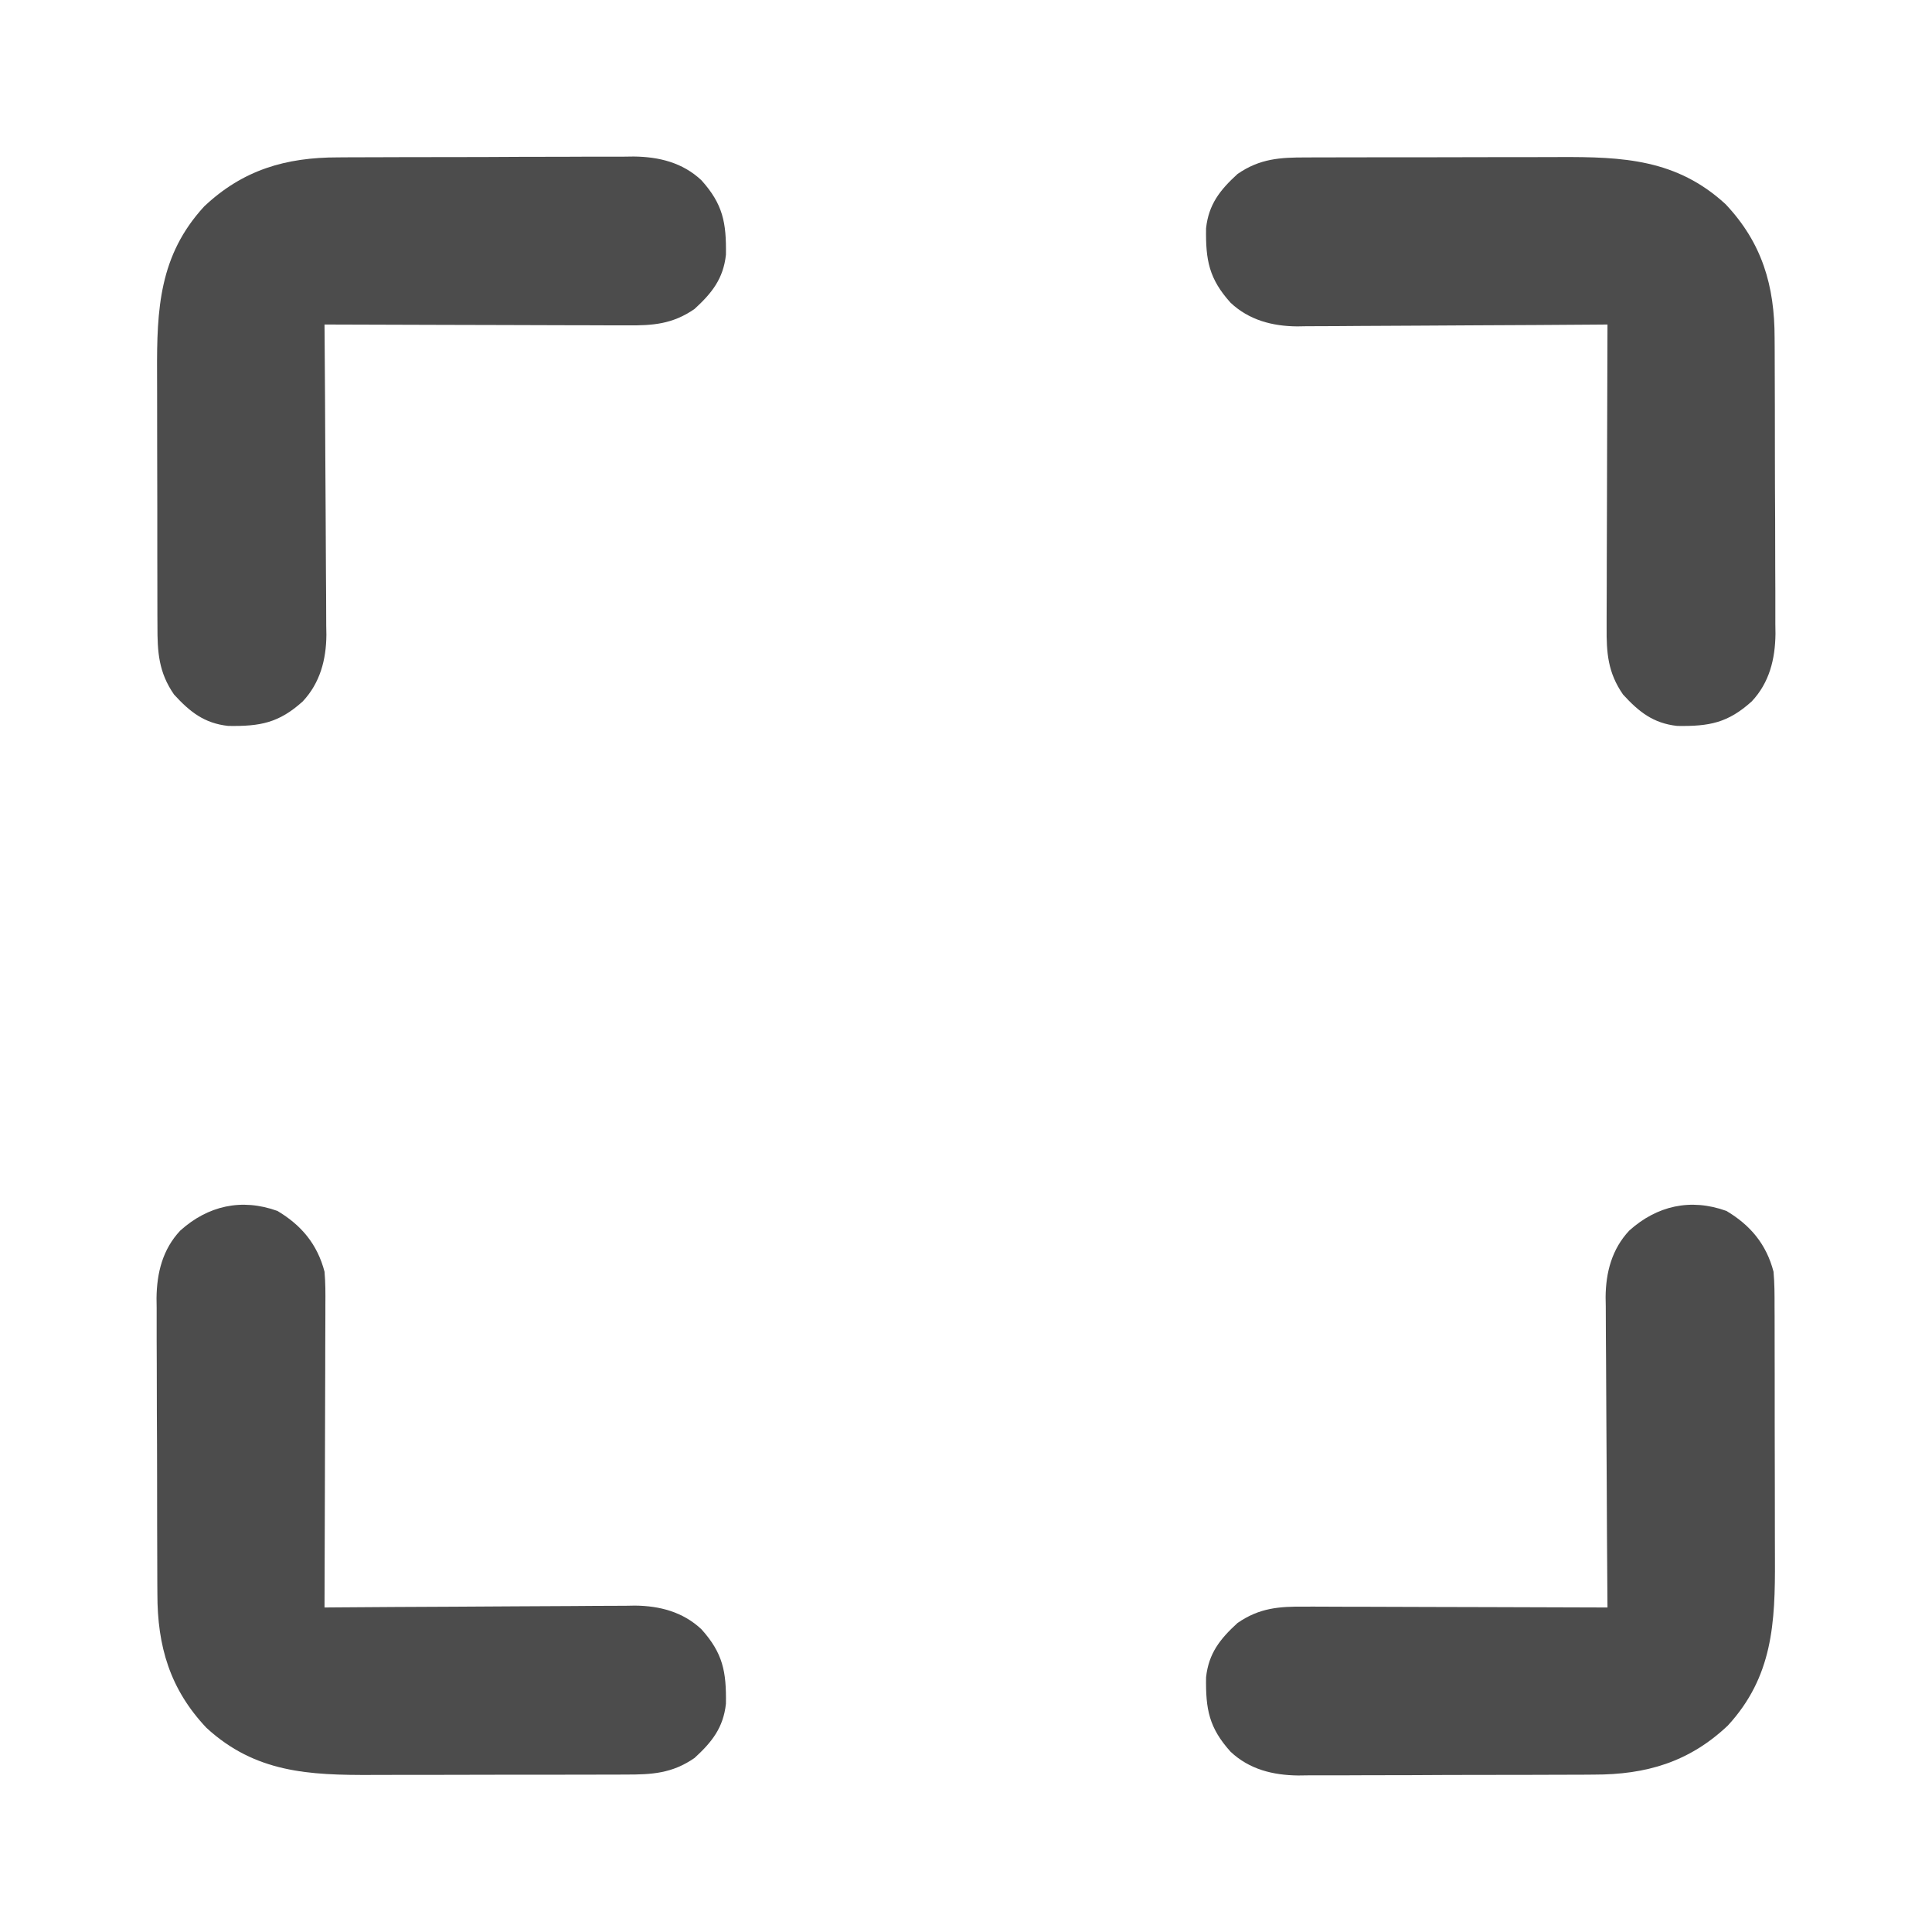 <?xml version="1.0" encoding="UTF-8"?>
<svg version="1.1" xmlns="http://www.w3.org/2000/svg" width="512" height="512">
<path d="M0 0 C6.378 3.793 10.591 8.859 12.48 16.09 C12.761 19.162 12.764 22.218 12.755 25.301 C12.76 26.209 12.765 27.118 12.771 28.053 C12.784 31.047 12.784 34.041 12.781 37.035 C12.785 39.128 12.789 41.22 12.794 43.313 C12.802 47.699 12.801 52.085 12.796 56.472 C12.79 62.067 12.807 67.661 12.83 73.256 C12.845 77.58 12.846 81.904 12.843 86.228 C12.843 88.289 12.849 90.35 12.859 92.411 C12.931 109.163 12.297 123.418 0.375 136.379 C-9.882 146.073 -21.285 149.395 -35.119 149.38 C-36.033 149.387 -36.946 149.394 -37.887 149.401 C-40.879 149.42 -43.871 149.424 -46.863 149.426 C-48.959 149.432 -51.054 149.439 -53.15 149.446 C-57.531 149.458 -61.912 149.462 -66.292 149.46 C-71.891 149.46 -77.489 149.488 -83.087 149.522 C-87.411 149.544 -91.735 149.548 -96.059 149.547 C-98.122 149.55 -100.186 149.558 -102.249 149.574 C-105.14 149.594 -108.029 149.588 -110.92 149.576 C-111.762 149.587 -112.604 149.598 -113.471 149.61 C-120.165 149.539 -126.419 148.008 -131.41 143.31 C-137.102 136.98 -138.031 132.091 -137.898 123.578 C-137.208 117.225 -134.18 113.425 -129.582 109.215 C-123.757 105.173 -118.518 104.802 -111.668 104.863 C-110.8 104.863 -109.931 104.862 -109.035 104.862 C-106.178 104.863 -103.322 104.879 -100.465 104.895 C-98.478 104.898 -96.491 104.901 -94.504 104.903 C-89.286 104.911 -84.068 104.93 -78.851 104.953 C-73.521 104.973 -68.192 104.982 -62.863 104.992 C-52.415 105.014 -41.967 105.048 -31.52 105.09 C-31.528 103.995 -31.537 102.9 -31.546 101.772 C-31.628 91.429 -31.688 81.087 -31.727 70.744 C-31.748 65.427 -31.776 60.11 -31.821 54.794 C-31.865 49.658 -31.889 44.523 -31.899 39.388 C-31.906 37.433 -31.921 35.478 -31.942 33.524 C-31.972 30.776 -31.975 28.029 -31.974 25.281 C-31.988 24.482 -32.002 23.682 -32.017 22.858 C-31.97 16.277 -30.345 10.093 -25.74 5.198 C-18.457 -1.345 -9.539 -3.446 0 0 Z " fill="#4C4C4C" transform="translate(457.52,320.91)"/>
<path d="M0 0 C6.38 3.794 10.585 8.859 12.48 16.09 C12.746 19.044 12.734 21.977 12.708 24.941 C12.708 25.81 12.708 26.679 12.708 27.574 C12.707 30.431 12.691 33.288 12.676 36.145 C12.672 38.131 12.669 40.118 12.667 42.105 C12.66 47.323 12.64 52.541 12.618 57.759 C12.597 63.088 12.588 68.417 12.578 73.746 C12.557 84.194 12.523 94.642 12.48 105.09 C14.123 105.077 14.123 105.077 15.799 105.063 C26.141 104.982 36.484 104.922 46.827 104.883 C52.143 104.862 57.46 104.834 62.777 104.788 C67.912 104.744 73.047 104.721 78.182 104.71 C80.137 104.703 82.092 104.689 84.046 104.667 C86.794 104.638 89.541 104.634 92.289 104.636 C93.089 104.621 93.889 104.607 94.713 104.592 C101.293 104.64 107.477 106.265 112.372 110.869 C118.062 117.202 118.992 122.088 118.859 130.602 C118.169 136.955 115.141 140.755 110.543 144.965 C104.62 149.074 99.236 149.385 92.269 149.365 C91.361 149.37 90.453 149.375 89.517 149.38 C86.523 149.394 83.529 149.393 80.535 149.391 C78.443 149.395 76.35 149.399 74.257 149.404 C69.871 149.411 65.485 149.411 61.099 149.406 C55.504 149.4 49.909 149.417 44.315 149.44 C39.991 149.455 35.667 149.455 31.343 149.452 C29.282 149.453 27.221 149.458 25.159 149.468 C8.407 149.54 -5.847 148.906 -18.809 136.984 C-28.503 126.727 -31.825 115.324 -31.81 101.49 C-31.817 100.577 -31.823 99.663 -31.83 98.722 C-31.849 95.73 -31.853 92.738 -31.855 89.746 C-31.862 87.651 -31.869 85.555 -31.876 83.46 C-31.888 79.079 -31.891 74.698 -31.89 70.317 C-31.89 64.718 -31.917 59.12 -31.952 53.522 C-31.974 49.198 -31.978 44.874 -31.977 40.551 C-31.979 38.487 -31.988 36.423 -32.004 34.36 C-32.023 31.469 -32.017 28.58 -32.005 25.689 C-32.017 24.848 -32.028 24.006 -32.039 23.138 C-31.969 16.444 -30.438 10.19 -25.74 5.2 C-18.46 -1.347 -9.537 -3.445 0 0 Z " fill="#4C4C4C" transform="translate(73.52,320.91)"/>
<path d="M0 0 C0.908 -0.005 1.816 -0.01 2.752 -0.015 C5.746 -0.029 8.74 -0.028 11.734 -0.026 C13.826 -0.03 15.919 -0.034 18.012 -0.039 C22.398 -0.047 26.784 -0.046 31.17 -0.041 C36.765 -0.035 42.36 -0.052 47.954 -0.075 C52.278 -0.09 56.602 -0.091 60.926 -0.088 C62.987 -0.088 65.049 -0.094 67.11 -0.104 C83.862 -0.176 98.116 0.458 111.078 12.38 C120.772 22.637 124.094 34.04 124.079 47.874 C124.086 48.788 124.093 49.701 124.099 50.642 C124.118 53.634 124.122 56.626 124.125 59.618 C124.131 61.714 124.138 63.809 124.145 65.905 C124.157 70.286 124.16 74.667 124.159 79.048 C124.159 84.646 124.186 90.244 124.221 95.842 C124.243 100.166 124.247 104.49 124.246 108.814 C124.248 110.877 124.257 112.941 124.273 115.005 C124.292 117.895 124.286 120.785 124.274 123.675 C124.286 124.517 124.297 125.359 124.308 126.226 C124.238 132.92 122.707 139.174 118.009 144.165 C111.679 149.857 106.79 150.786 98.277 150.654 C91.923 149.963 88.123 146.935 83.914 142.337 C79.872 136.513 79.501 131.273 79.562 124.424 C79.561 123.555 79.561 122.686 79.561 121.79 C79.562 118.934 79.578 116.077 79.593 113.22 C79.597 111.233 79.6 109.246 79.602 107.259 C79.609 102.041 79.629 96.824 79.651 91.606 C79.672 86.277 79.681 80.948 79.691 75.618 C79.712 65.17 79.746 54.723 79.789 44.275 C78.146 44.288 78.146 44.288 76.47 44.302 C66.128 44.383 55.785 44.443 45.442 44.482 C40.126 44.503 34.809 44.531 29.492 44.576 C24.357 44.62 19.222 44.644 14.087 44.654 C12.132 44.662 10.177 44.676 8.223 44.698 C5.475 44.727 2.728 44.731 -0.02 44.729 C-1.22 44.75 -1.22 44.75 -2.444 44.772 C-9.024 44.725 -15.208 43.1 -20.103 38.495 C-25.793 32.162 -26.723 27.277 -26.59 18.763 C-25.9 12.41 -22.872 8.609 -18.274 4.4 C-12.351 0.29 -6.967 -0.02 0 0 Z " fill="#4C4C4C" transform="translate(346.211,41.725)"/>
<path d="M0 0 C0.913 -0.007 1.827 -0.013 2.768 -0.02 C5.76 -0.039 8.752 -0.043 11.744 -0.045 C13.84 -0.052 15.935 -0.059 18.031 -0.066 C22.412 -0.078 26.792 -0.081 31.173 -0.08 C36.772 -0.08 42.37 -0.107 47.968 -0.142 C52.292 -0.164 56.616 -0.168 60.94 -0.167 C63.003 -0.169 65.067 -0.178 67.13 -0.194 C70.021 -0.213 72.91 -0.207 75.801 -0.195 C77.064 -0.212 77.064 -0.212 78.352 -0.229 C85.046 -0.159 91.3 1.372 96.291 6.07 C101.983 12.4 102.912 17.29 102.779 25.802 C102.089 32.156 99.061 35.956 94.463 40.166 C88.638 44.207 83.399 44.578 76.549 44.518 C75.68 44.518 74.811 44.518 73.916 44.518 C71.059 44.517 68.203 44.502 65.346 44.486 C63.359 44.482 61.372 44.479 59.385 44.477 C54.167 44.47 48.949 44.45 43.731 44.428 C38.402 44.407 33.073 44.398 27.744 44.388 C17.296 44.367 6.848 44.333 -3.6 44.291 C-3.591 45.386 -3.582 46.481 -3.573 47.609 C-3.491 57.951 -3.432 68.294 -3.392 78.637 C-3.372 83.953 -3.343 89.27 -3.298 94.587 C-3.254 99.722 -3.23 104.857 -3.22 109.992 C-3.213 111.947 -3.198 113.902 -3.177 115.857 C-3.147 118.604 -3.144 121.351 -3.146 124.099 C-3.124 125.299 -3.124 125.299 -3.102 126.523 C-3.149 133.103 -4.775 139.287 -9.379 144.182 C-15.712 149.872 -20.598 150.802 -29.111 150.669 C-35.465 149.979 -39.265 146.951 -43.475 142.353 C-47.584 136.43 -47.895 131.046 -47.874 124.079 C-47.879 123.171 -47.884 122.263 -47.89 121.327 C-47.904 118.333 -47.903 115.339 -47.9 112.345 C-47.904 110.253 -47.909 108.16 -47.913 106.067 C-47.921 101.681 -47.921 97.295 -47.915 92.909 C-47.91 87.314 -47.926 81.719 -47.95 76.125 C-47.964 71.801 -47.965 67.477 -47.962 63.153 C-47.963 61.092 -47.968 59.031 -47.978 56.97 C-48.05 40.217 -47.416 25.963 -35.494 13.001 C-25.237 3.307 -13.834 -0.015 0 0 Z " fill="#4C4C4C" transform="translate(89.6,41.709)"/>
</svg>
